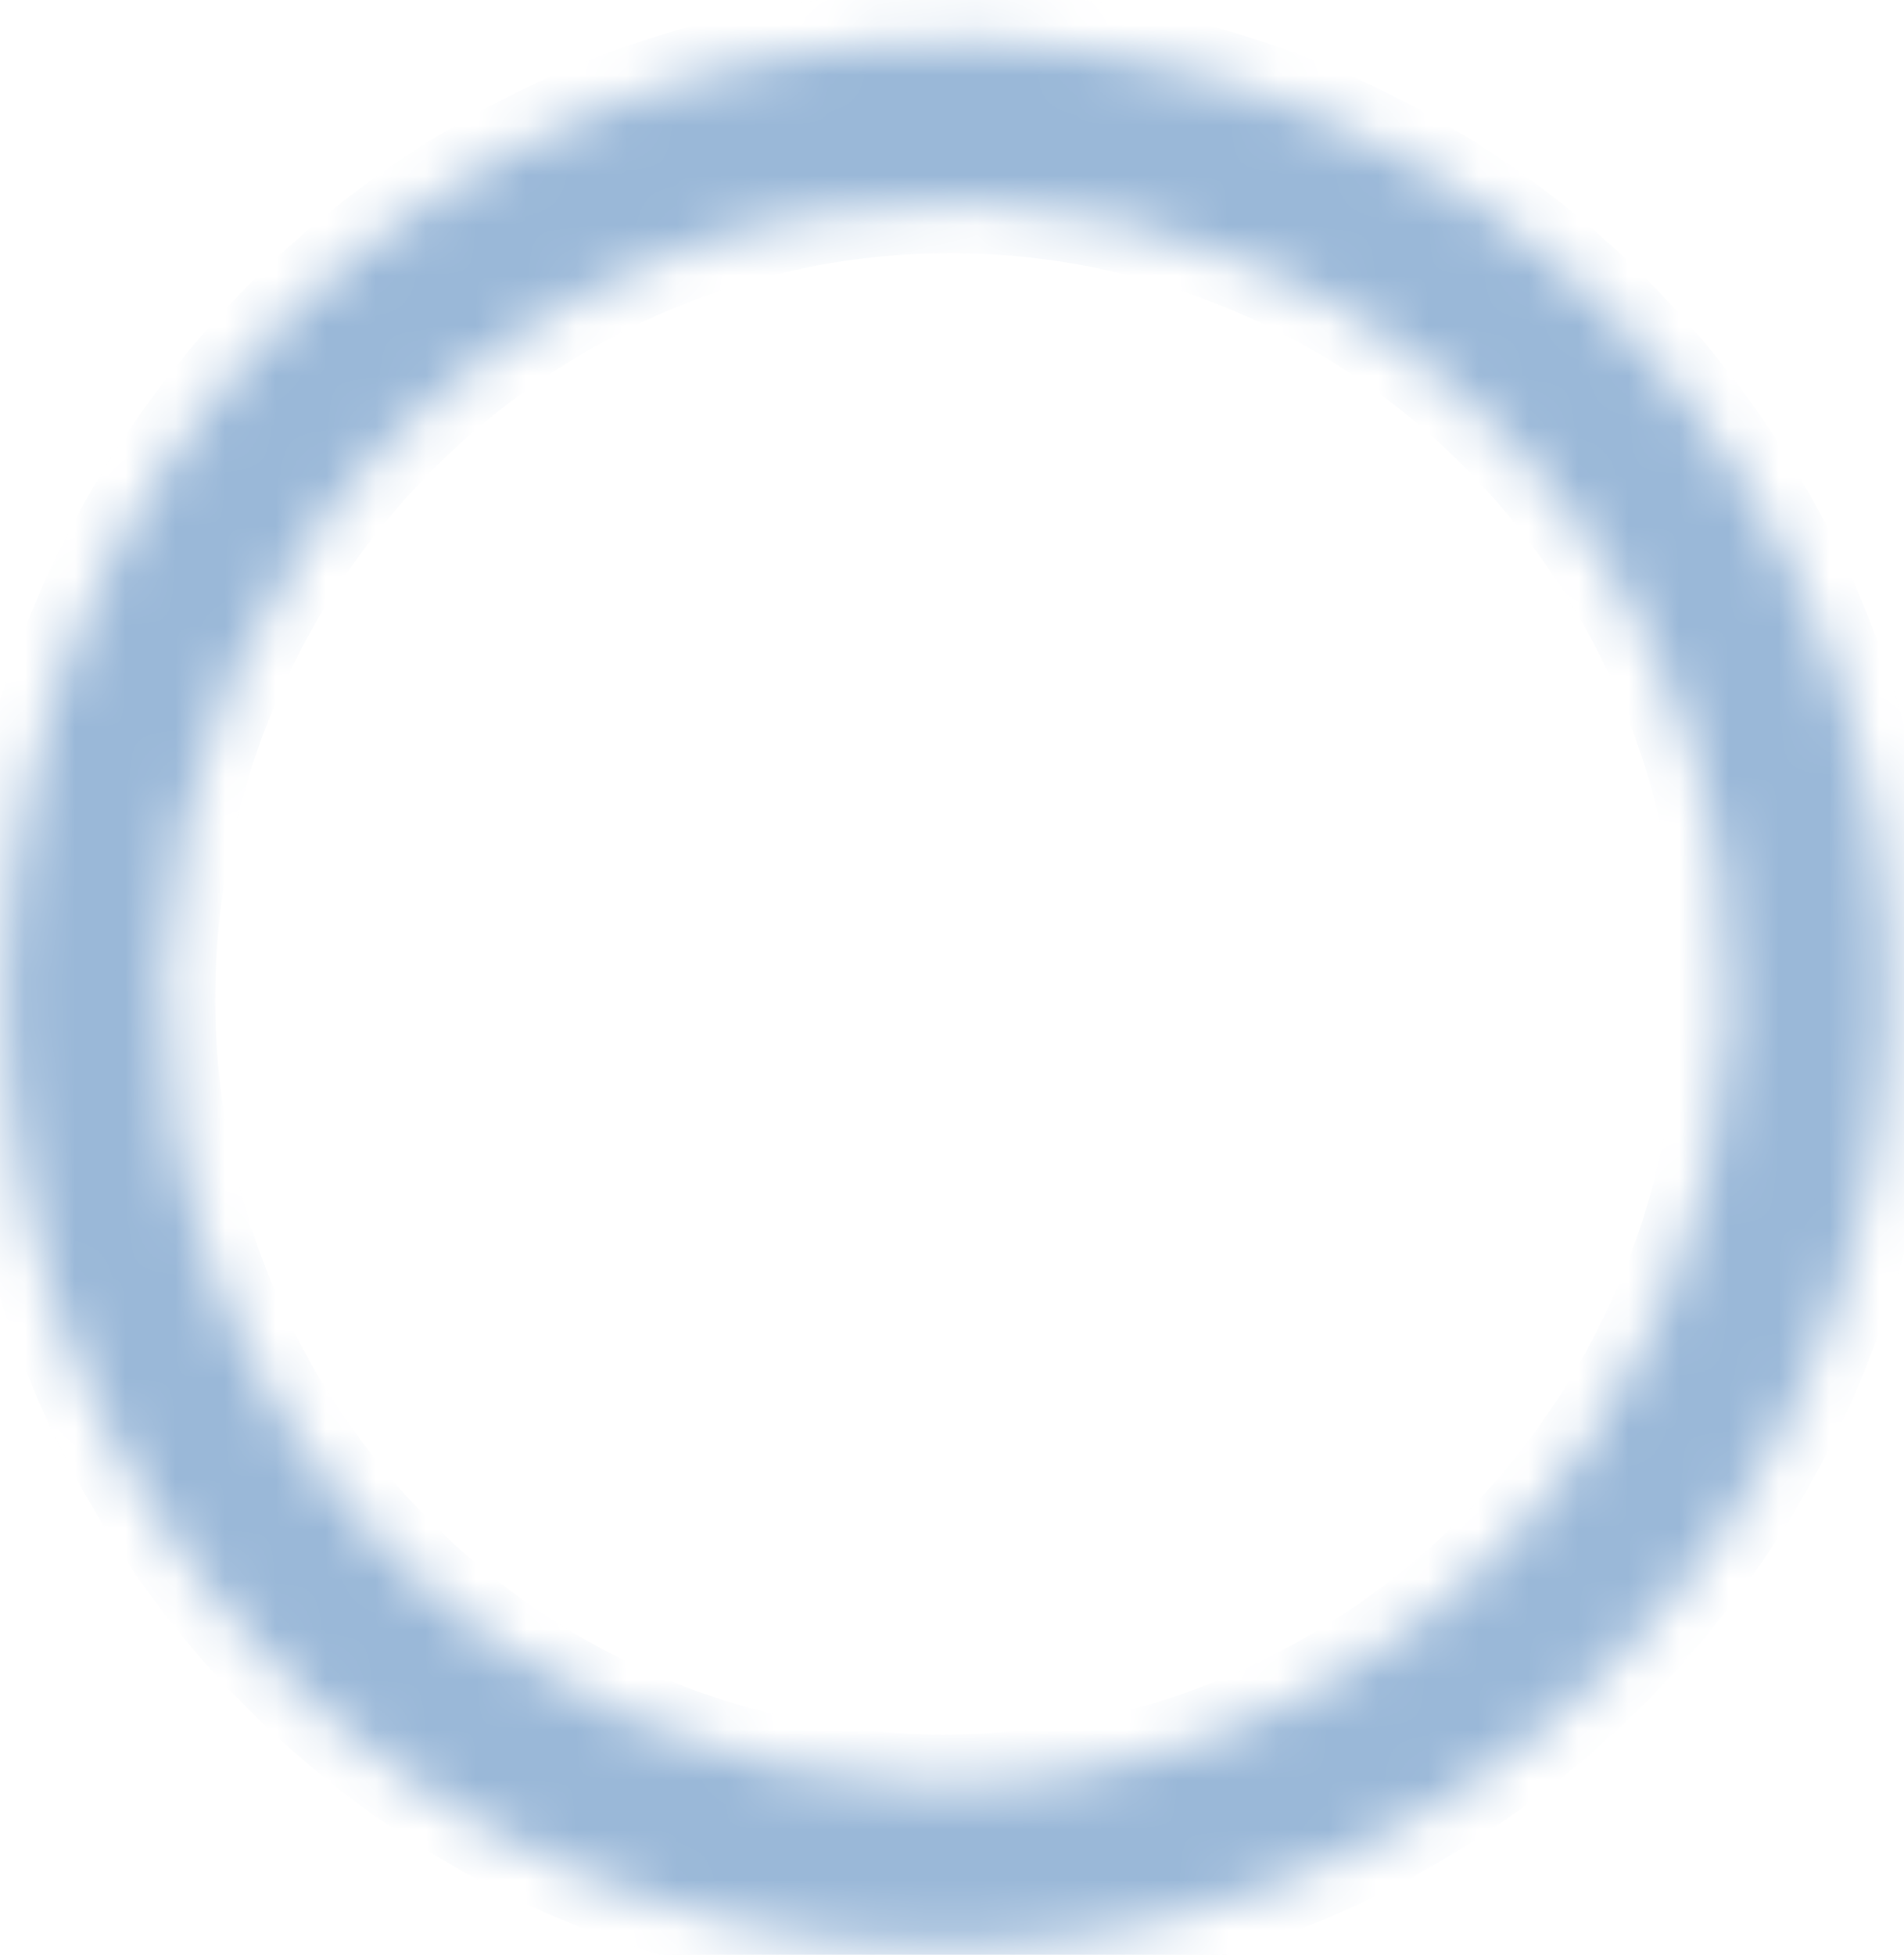 <svg xmlns="http://www.w3.org/2000/svg" width="38" height="39" viewBox="0 0 38 39" fill="none">
  <mask id="path-1-inside-1_1017_1170" fill="white">
    <path d="M34.799 9.604C40.339 18.451 37.713 30.2 28.933 35.846C20.153 41.492 8.545 38.897 3.004 30.05C-2.536 21.203 0.09 9.454 8.87 3.808C17.65 -1.838 29.259 0.757 34.799 9.604ZM5.705 28.313C10.304 35.657 19.941 37.811 27.229 33.124C34.517 28.438 36.697 18.685 32.098 11.341C27.499 3.997 17.863 1.843 10.575 6.53C3.287 11.217 1.107 20.97 5.705 28.313Z"/>
  </mask>
  <path d="M34.799 9.604C40.339 18.451 37.713 30.2 28.933 35.846C20.153 41.492 8.545 38.897 3.004 30.05C-2.536 21.203 0.09 9.454 8.87 3.808C17.65 -1.838 29.259 0.757 34.799 9.604ZM5.705 28.313C10.304 35.657 19.941 37.811 27.229 33.124C34.517 28.438 36.697 18.685 32.098 11.341C27.499 3.997 17.863 1.843 10.575 6.53C3.287 11.217 1.107 20.97 5.705 28.313Z" fill="#9AB8D8" stroke="#9AB8D8" stroke-width="2" mask="url(#path-1-inside-1_1017_1170)"/>
</svg>